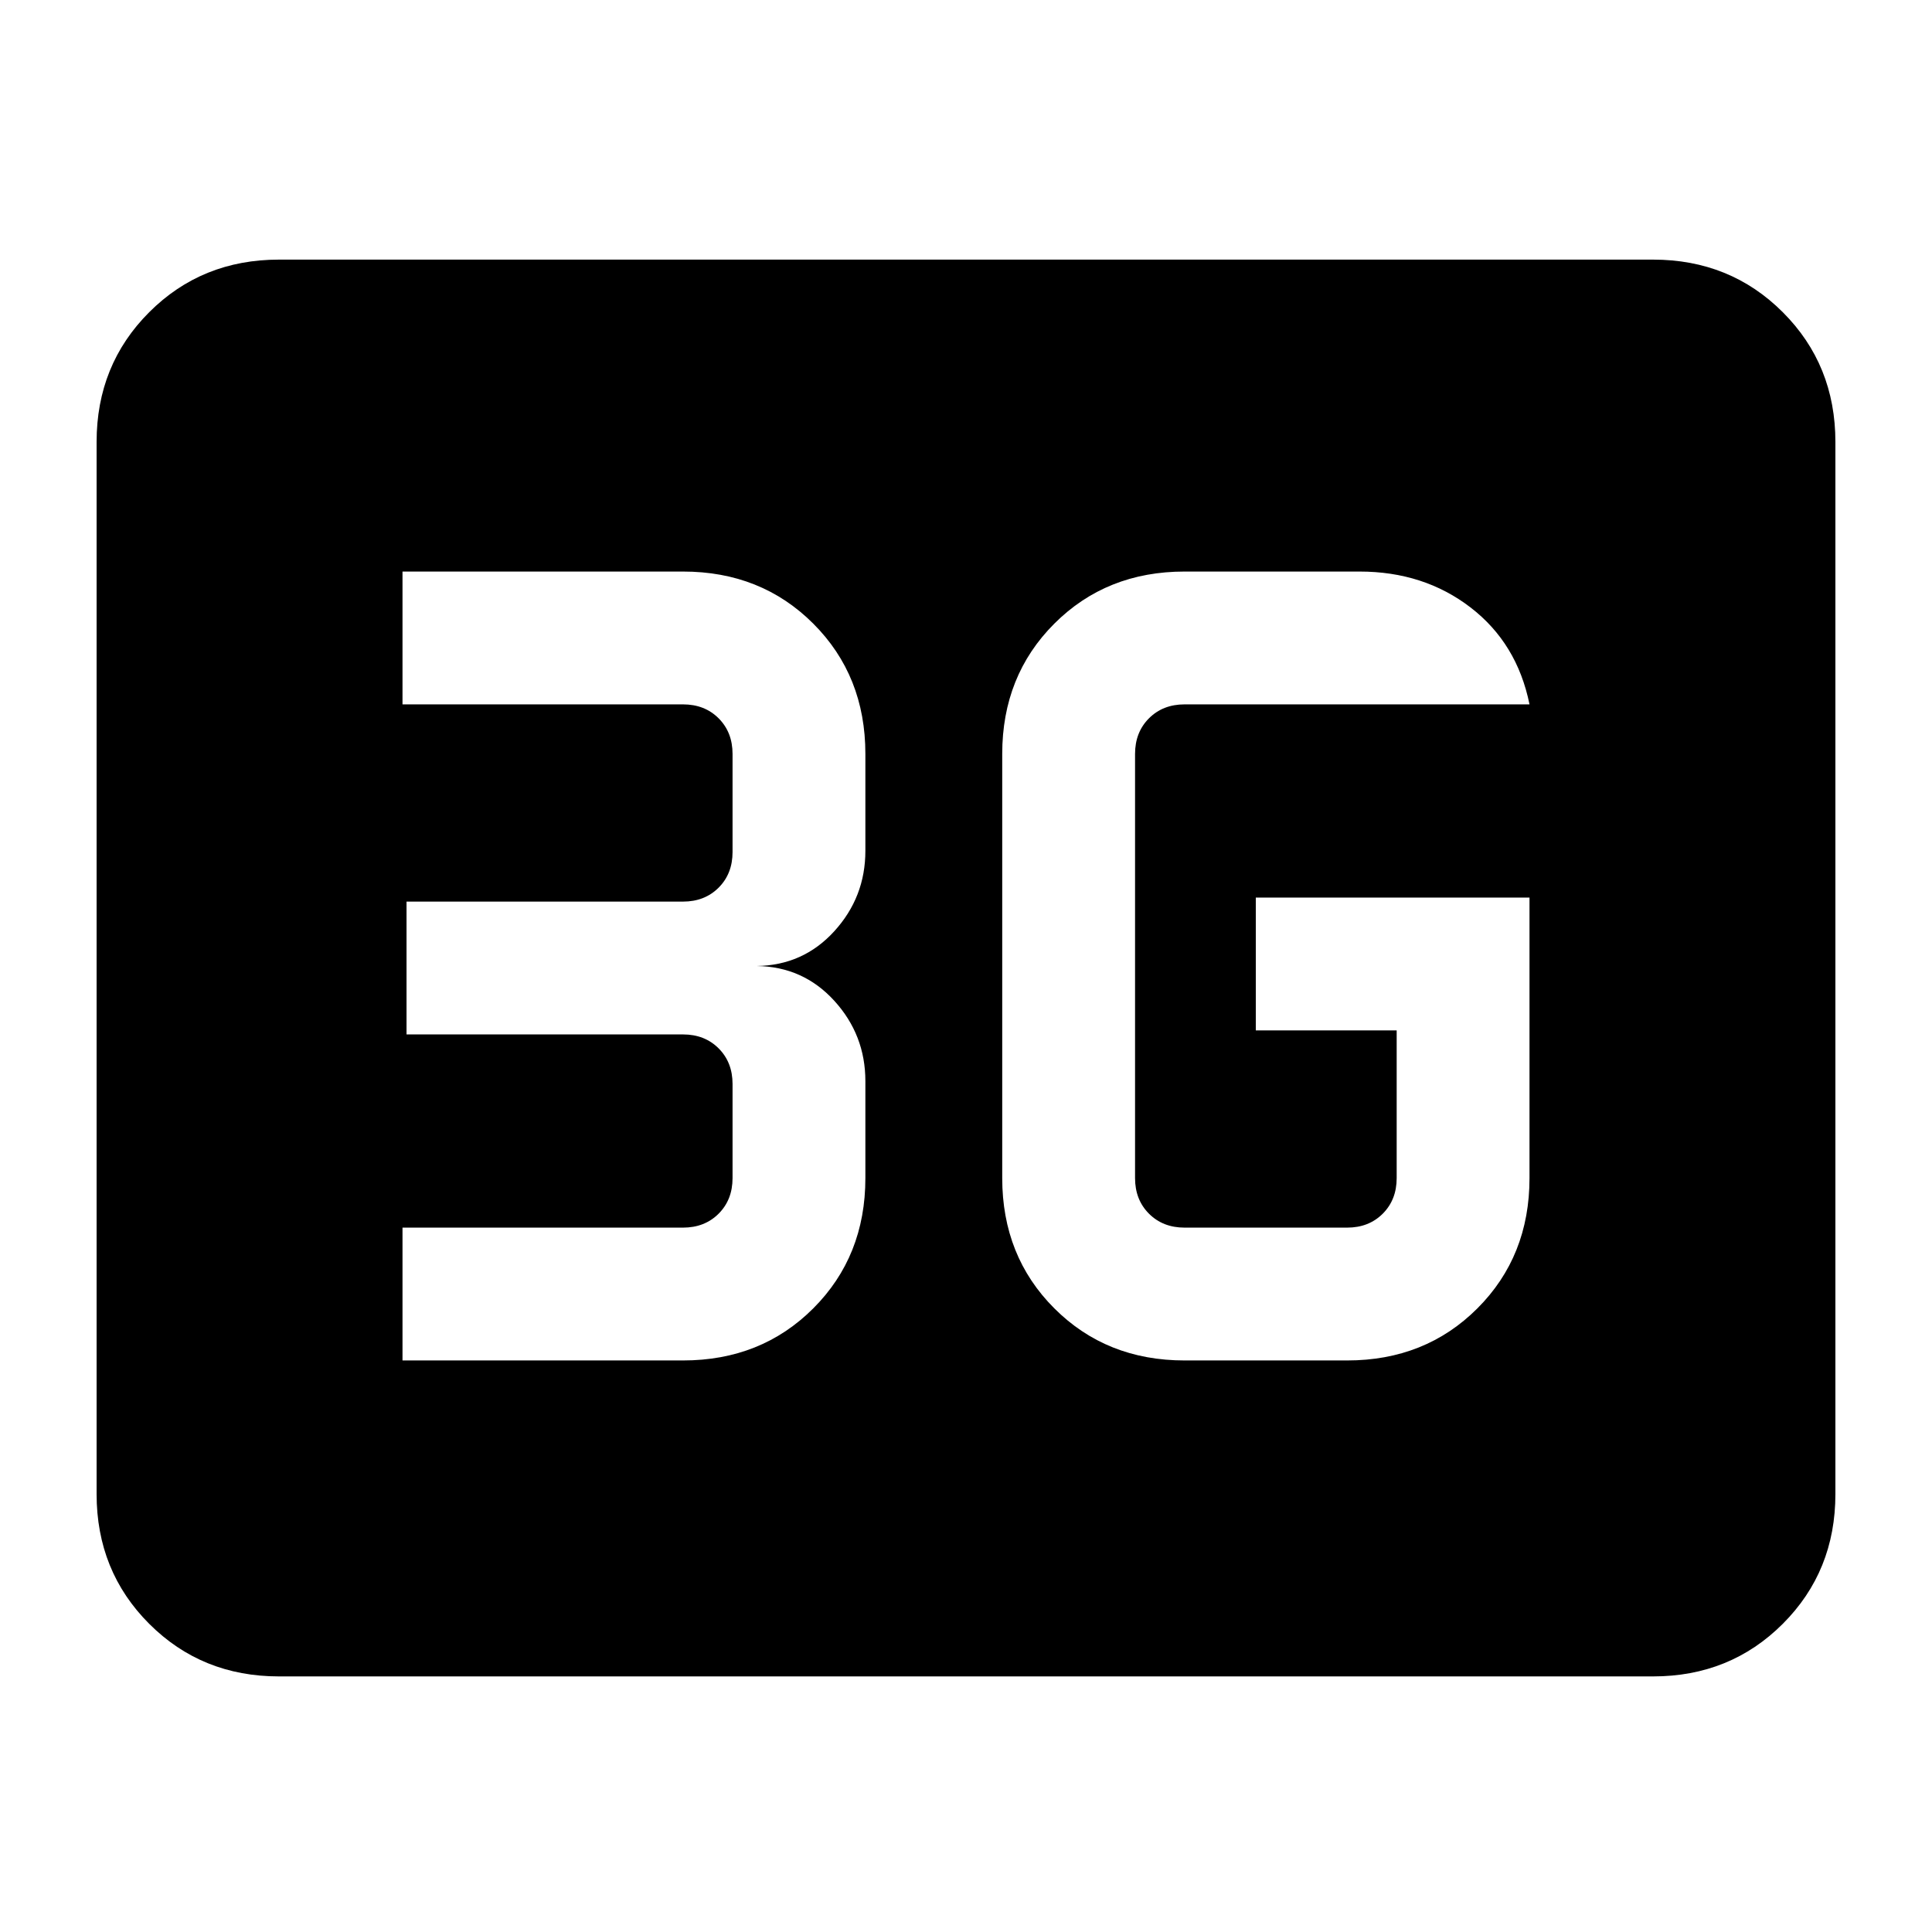 <svg xmlns="http://www.w3.org/2000/svg" height="24" viewBox="0 96 960 960" width="24"><path d="M138.615 929q-38.34 0-64.478-26.137Q48 876.725 48 838.385v-522.77q0-38.34 26.137-64.478Q100.275 225 138.615 225h682.77q38.34 0 64.478 26.137Q912 277.275 912 315.615v522.77q0 38.34-26.137 64.478Q859.725 929 821.385 929h-682.77ZM760 542H624v66h70v73.385q0 10.769-6.923 17.692T669.385 706h-80.77q-10.769 0-17.692-6.923T564 681.385v-210.77q0-10.769 6.923-17.692T588.615 446H760q-6.154-30.385-29.346-48.192Q707.462 380 675.538 380h-86.923q-38.846 0-64.73 25.885Q498 431.769 498 470.615v210.77q0 38.846 25.885 64.73Q549.769 772 588.615 772h80.77q38.846 0 64.73-25.885Q760 720.231 760 681.385V542ZM200 772h139.385q38.846 0 64.73-25.885Q430 720.231 430 681.385v-48.154q0-23.013-15.461-39.968Q399.077 576.308 376 576q23.077-.308 38.539-17.263Q430 541.782 430 518.769v-48.154q0-38.846-25.885-64.73Q378.231 380 339.385 380H200v66h139.385q10.769 0 17.692 6.923T364 470.615v48.77q0 10.769-6.923 17.692T339.385 544H202v66h137.385q10.769 0 17.692 6.923T364 634.615v46.77q0 10.769-6.923 17.692T339.385 706H200v66Z"/></svg>